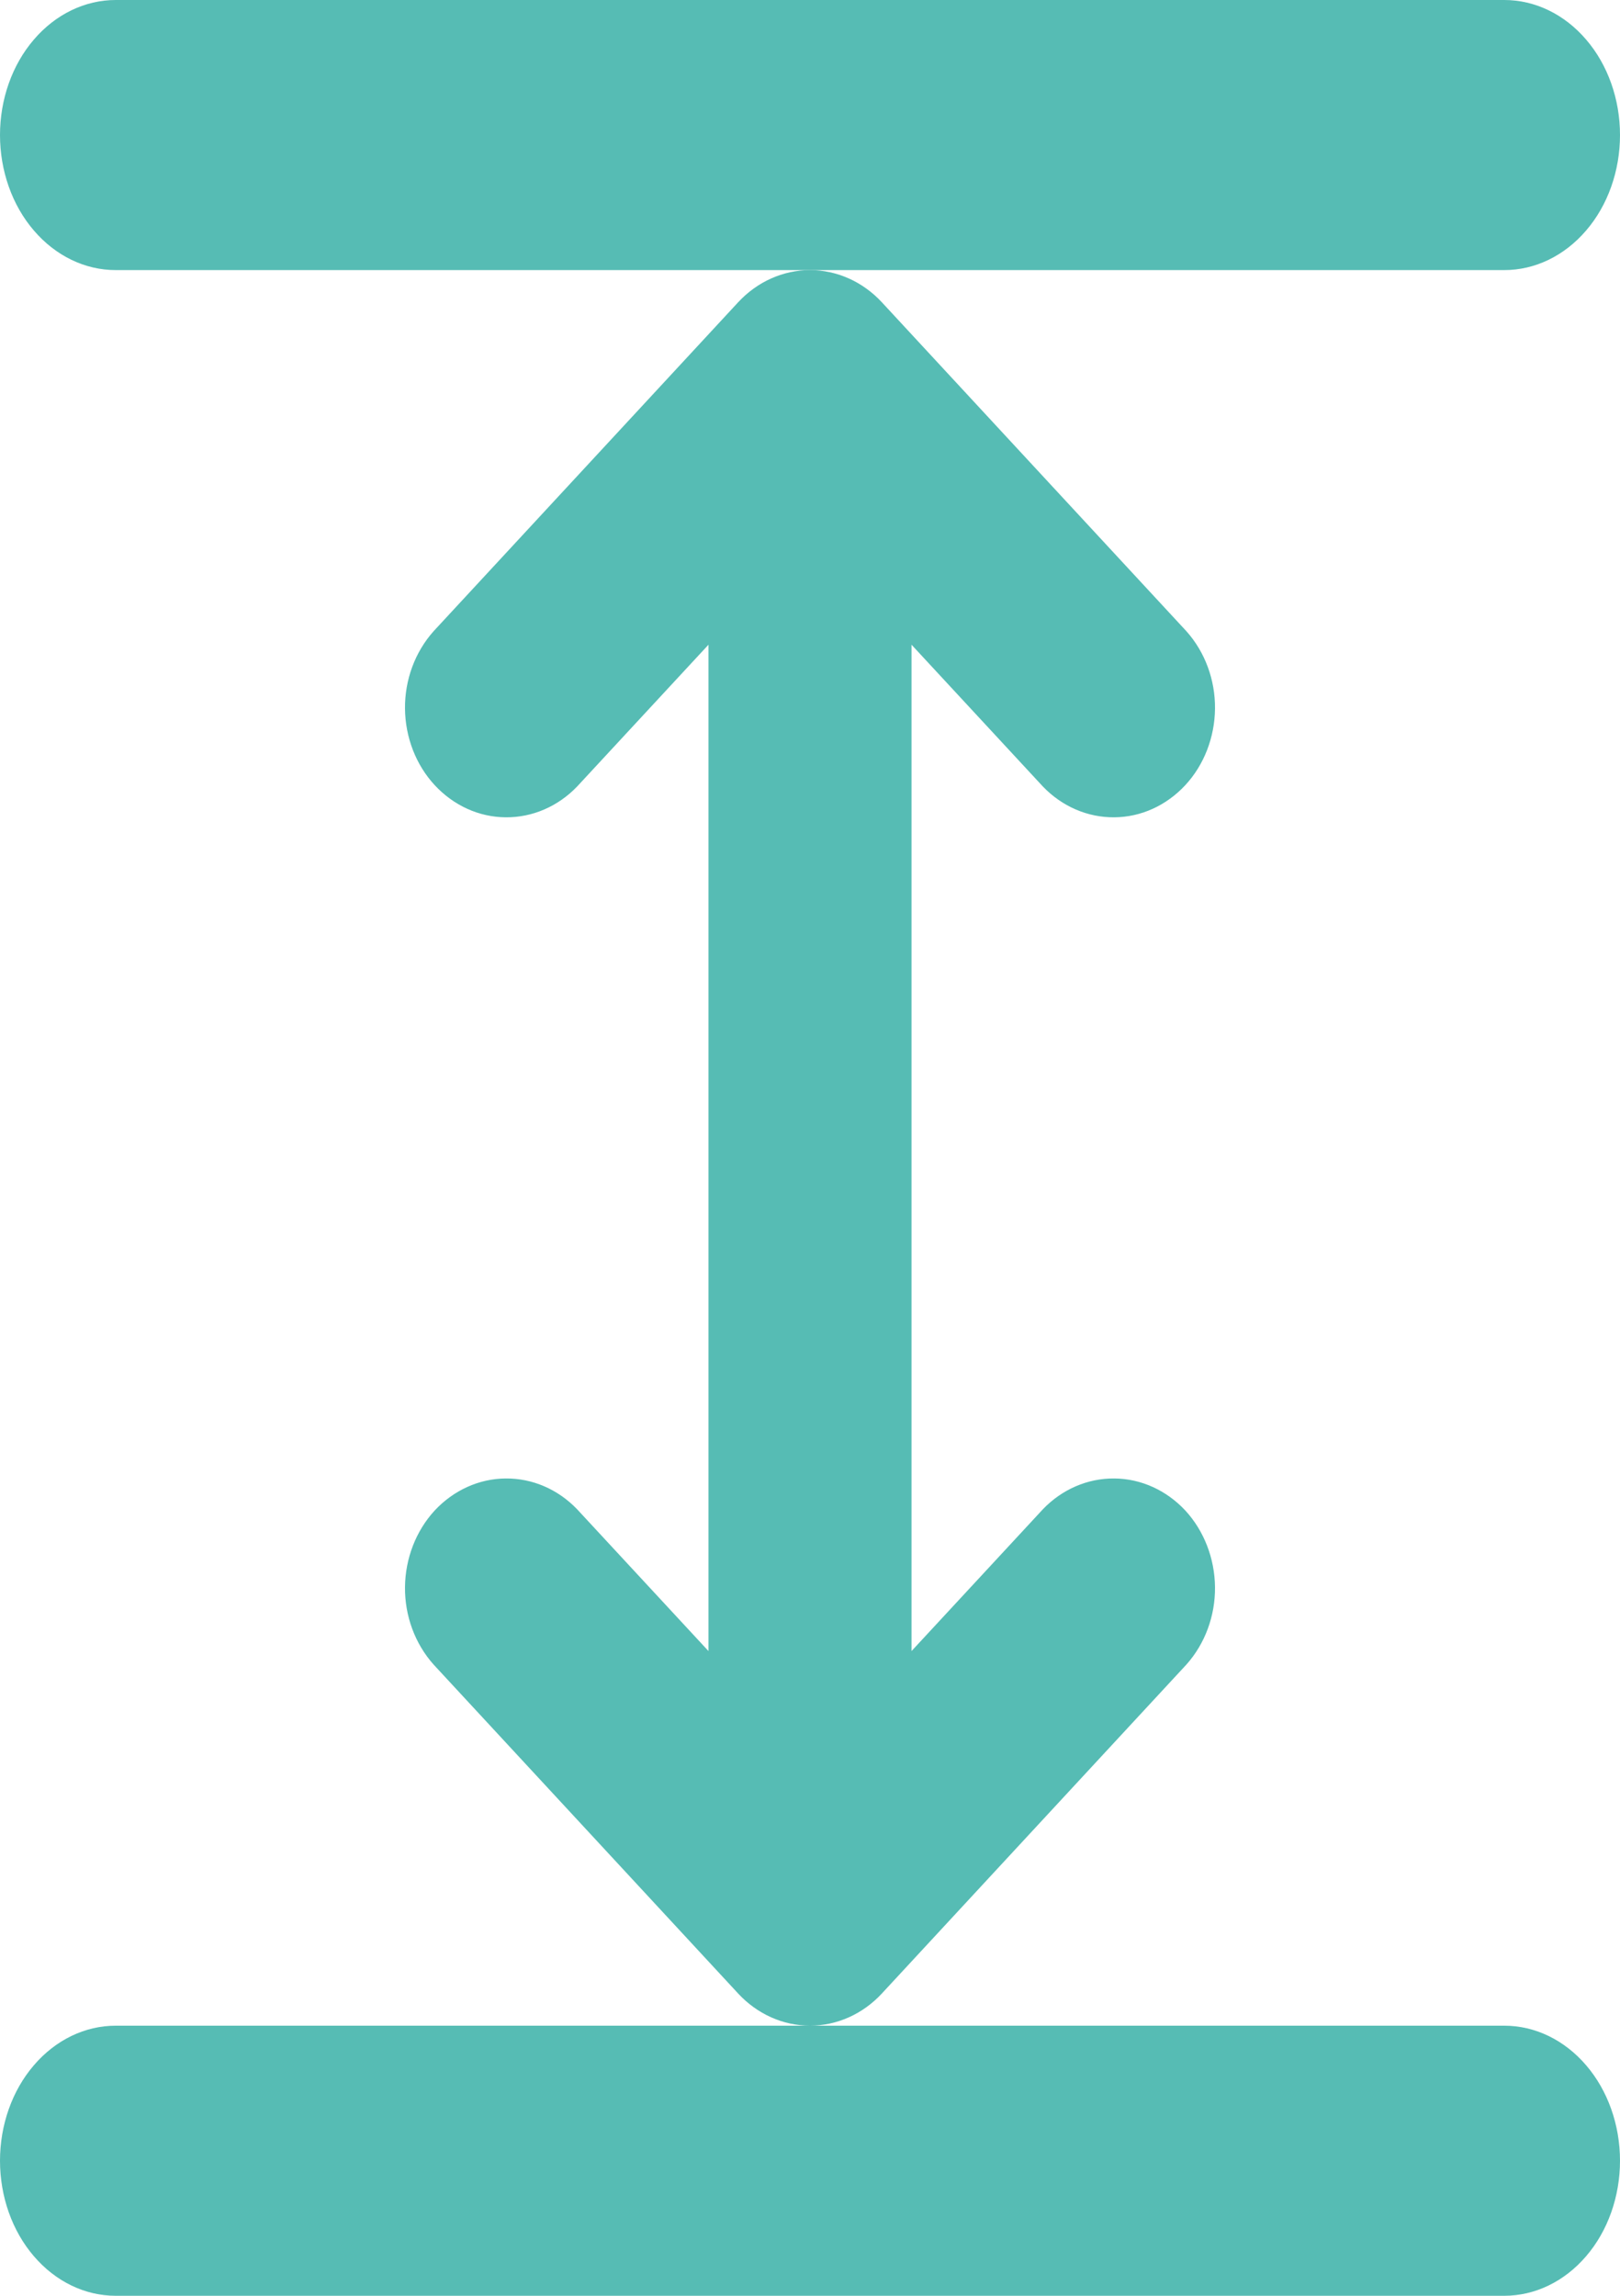 <svg width="12" height="17" viewBox="0 0 12 17" fill="none" xmlns="http://www.w3.org/2000/svg">
<path d="M12 1C12 0.735 11.91 0.48 11.749 0.293C11.588 0.105 11.37 0 11.143 0H0.857C0.63 0 0.412 0.105 0.251 0.293C0.09 0.48 0 0.735 0 1C0 1.265 0.09 1.52 0.251 1.707C0.412 1.895 0.63 2 0.857 2H11.143C11.37 2 11.588 1.895 11.749 1.707C11.91 1.52 12 1.265 12 1Z" fill="#56BCB4"/>
<path d="M11.143 15H0.857C0.63 15 0.412 15.105 0.251 15.293C0.09 15.48 0 15.735 0 16C0 16.265 0.09 16.52 0.251 16.707C0.412 16.895 0.63 17 0.857 17H11.143C11.37 17 11.588 16.895 11.749 16.707C11.91 16.52 12 16.265 12 16C12 15.735 11.91 15.48 11.749 15.293C11.588 15.105 11.37 15 11.143 15Z" fill="#56BCB4"/>
<path d="M8.789 12.325C8.926 12.171 9.002 11.966 9 11.753C8.998 11.54 8.919 11.336 8.78 11.185C8.64 11.035 8.451 10.949 8.254 10.948C8.057 10.946 7.867 11.028 7.725 11.176L6.752 12.226V4.774L7.725 5.824C7.867 5.972 8.057 6.054 8.254 6.052C8.451 6.051 8.64 5.965 8.78 5.814C8.919 5.664 8.998 5.46 9 5.247C9.002 5.034 8.926 4.829 8.789 4.675L6.532 2.238C6.391 2.086 6.199 2 6 2C5.801 2 5.609 2.086 5.468 2.238L3.211 4.675C3.074 4.829 2.998 5.034 3 5.247C3.002 5.46 3.081 5.664 3.22 5.814C3.36 5.965 3.549 6.051 3.746 6.052C3.943 6.054 4.133 5.972 4.275 5.824L5.248 4.774V12.226L4.275 11.176C4.133 11.028 3.943 10.946 3.746 10.948C3.549 10.949 3.36 11.035 3.22 11.185C3.081 11.336 3.002 11.54 3 11.753C2.998 11.966 3.074 12.171 3.211 12.325L5.468 14.762C5.609 14.914 5.801 15 6 15C6.199 15 6.391 14.914 6.532 14.762L8.789 12.325Z" fill="#56BCB4"/>
</svg>
